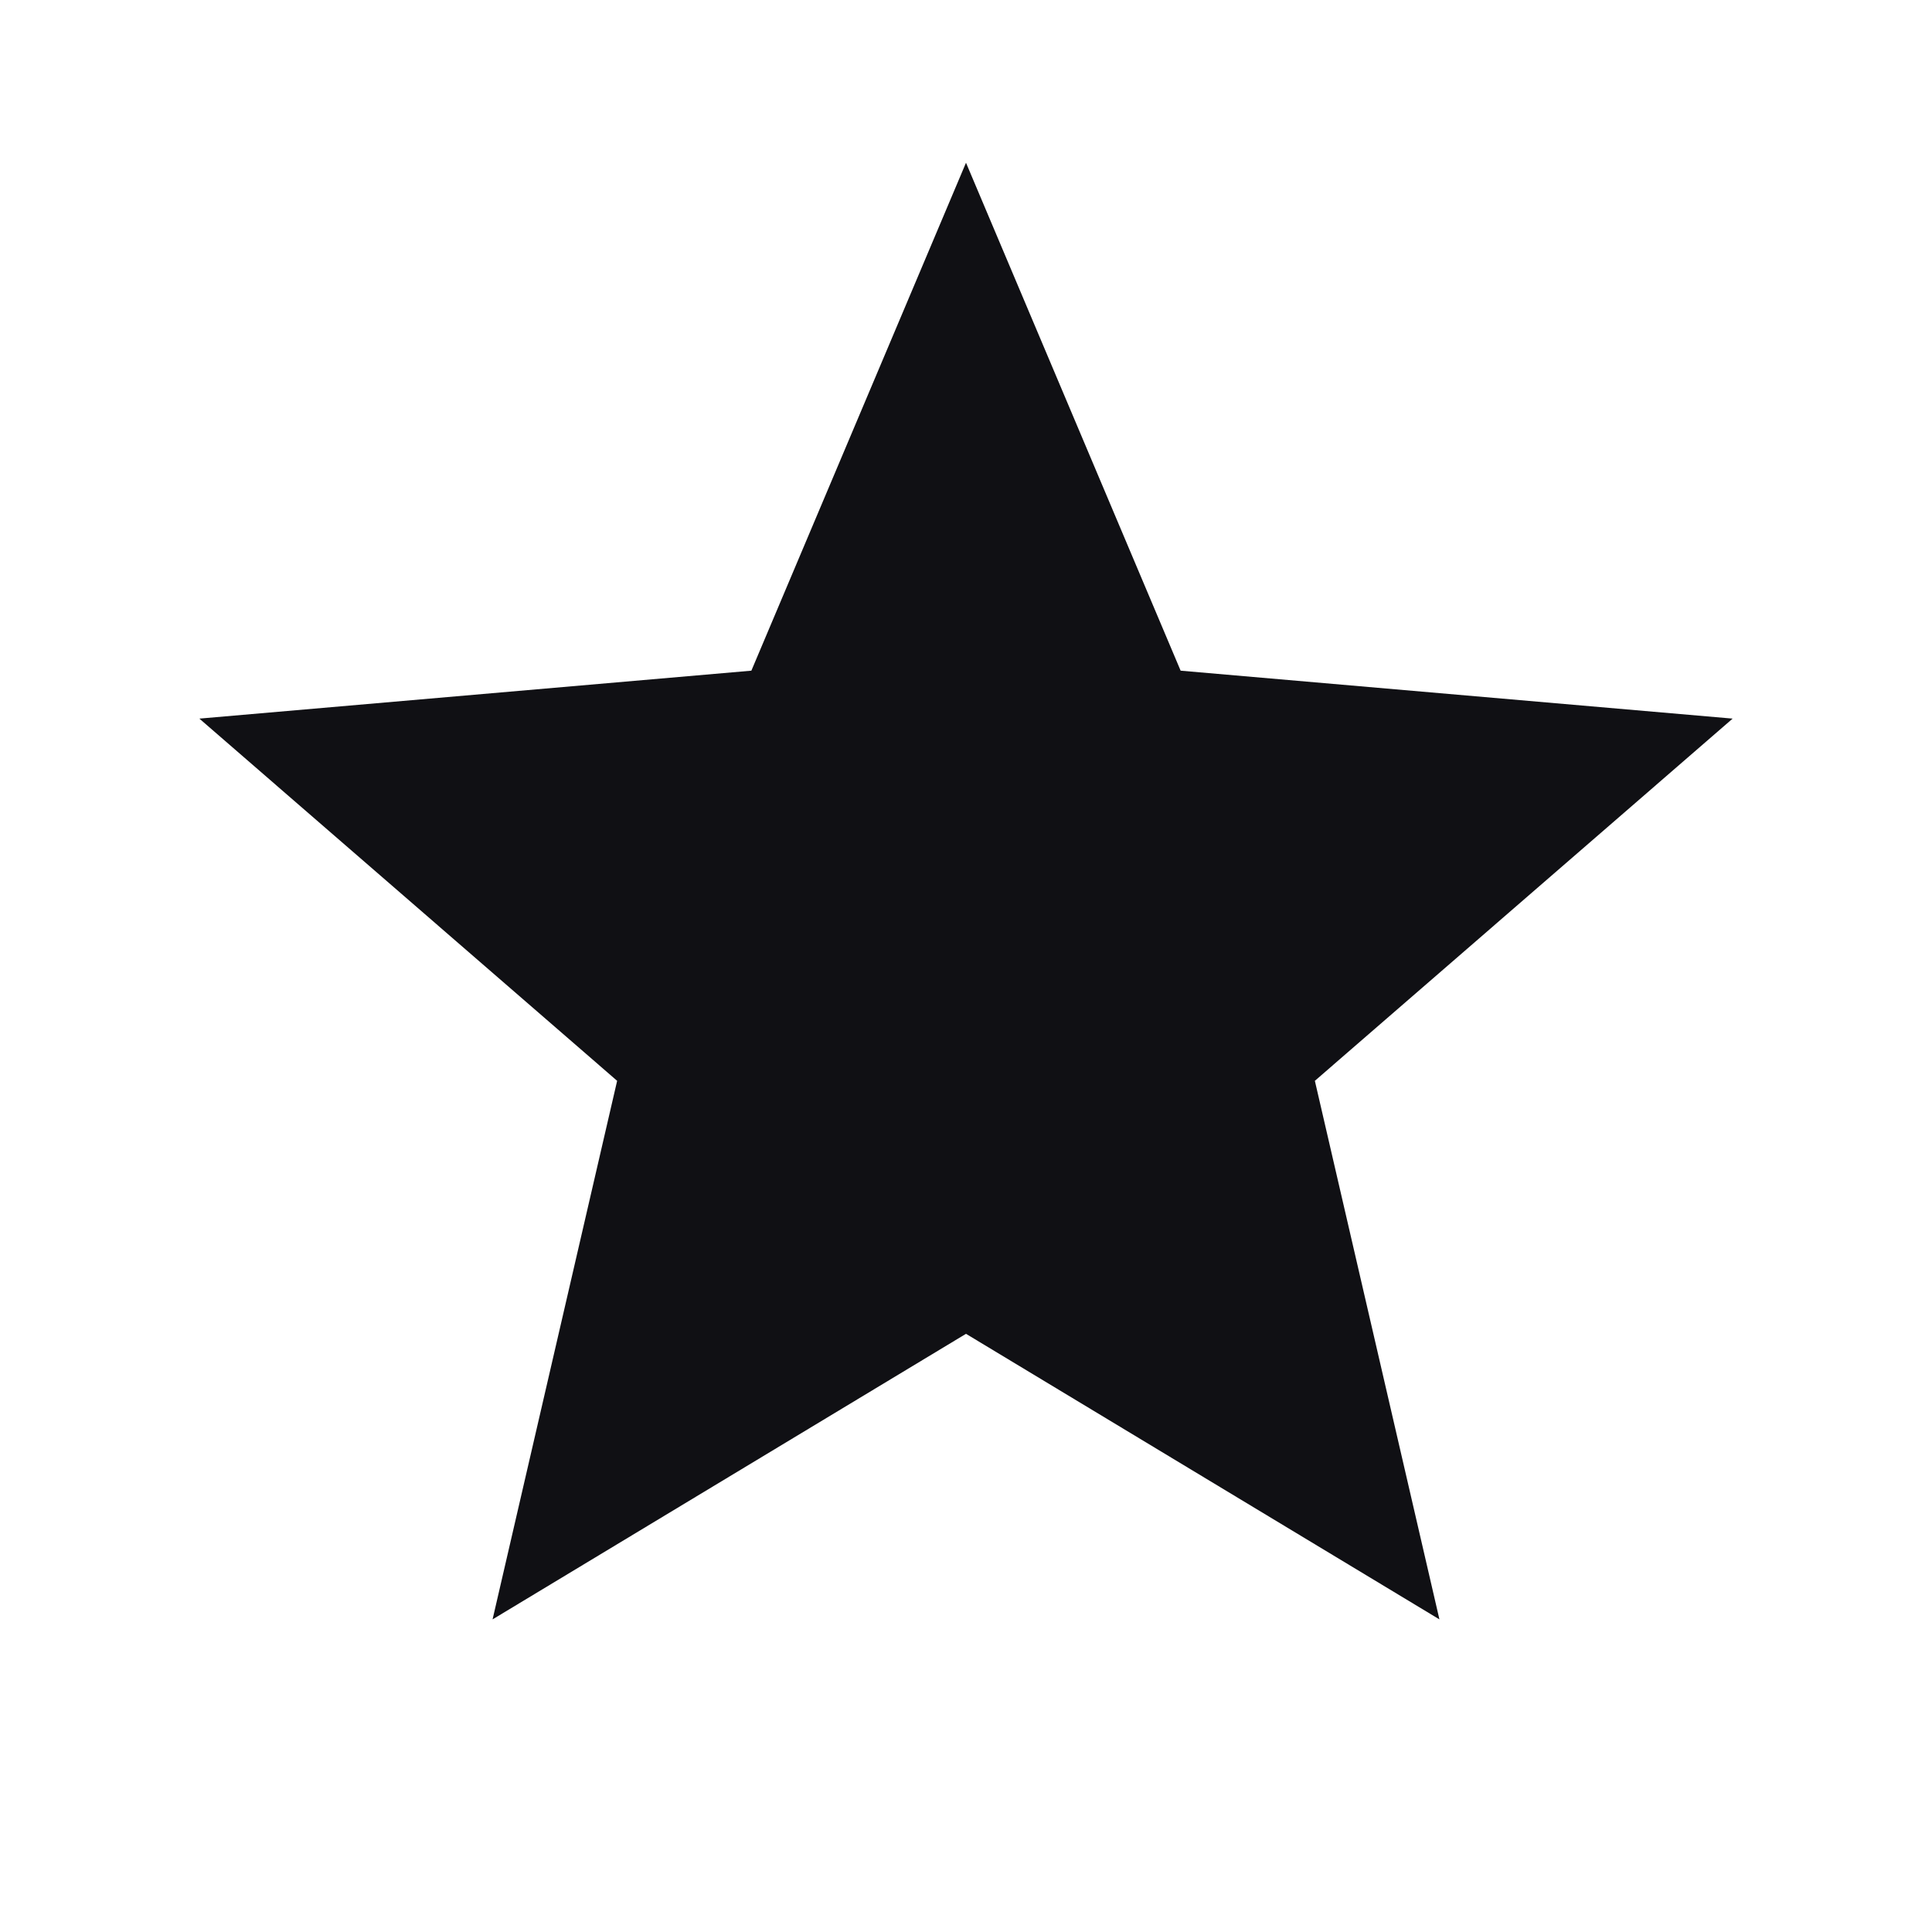 <svg width="21" height="21" viewBox="0 0 21 21" fill="none" xmlns="http://www.w3.org/2000/svg">
<path d="M5.354 17.602L6.708 11.748L2.167 7.811L8.167 7.29L10.5 1.769L12.833 7.29L18.833 7.811L14.292 11.748L15.646 17.602L10.5 14.498L5.354 17.602Z" fill="#101014"/>
</svg>
